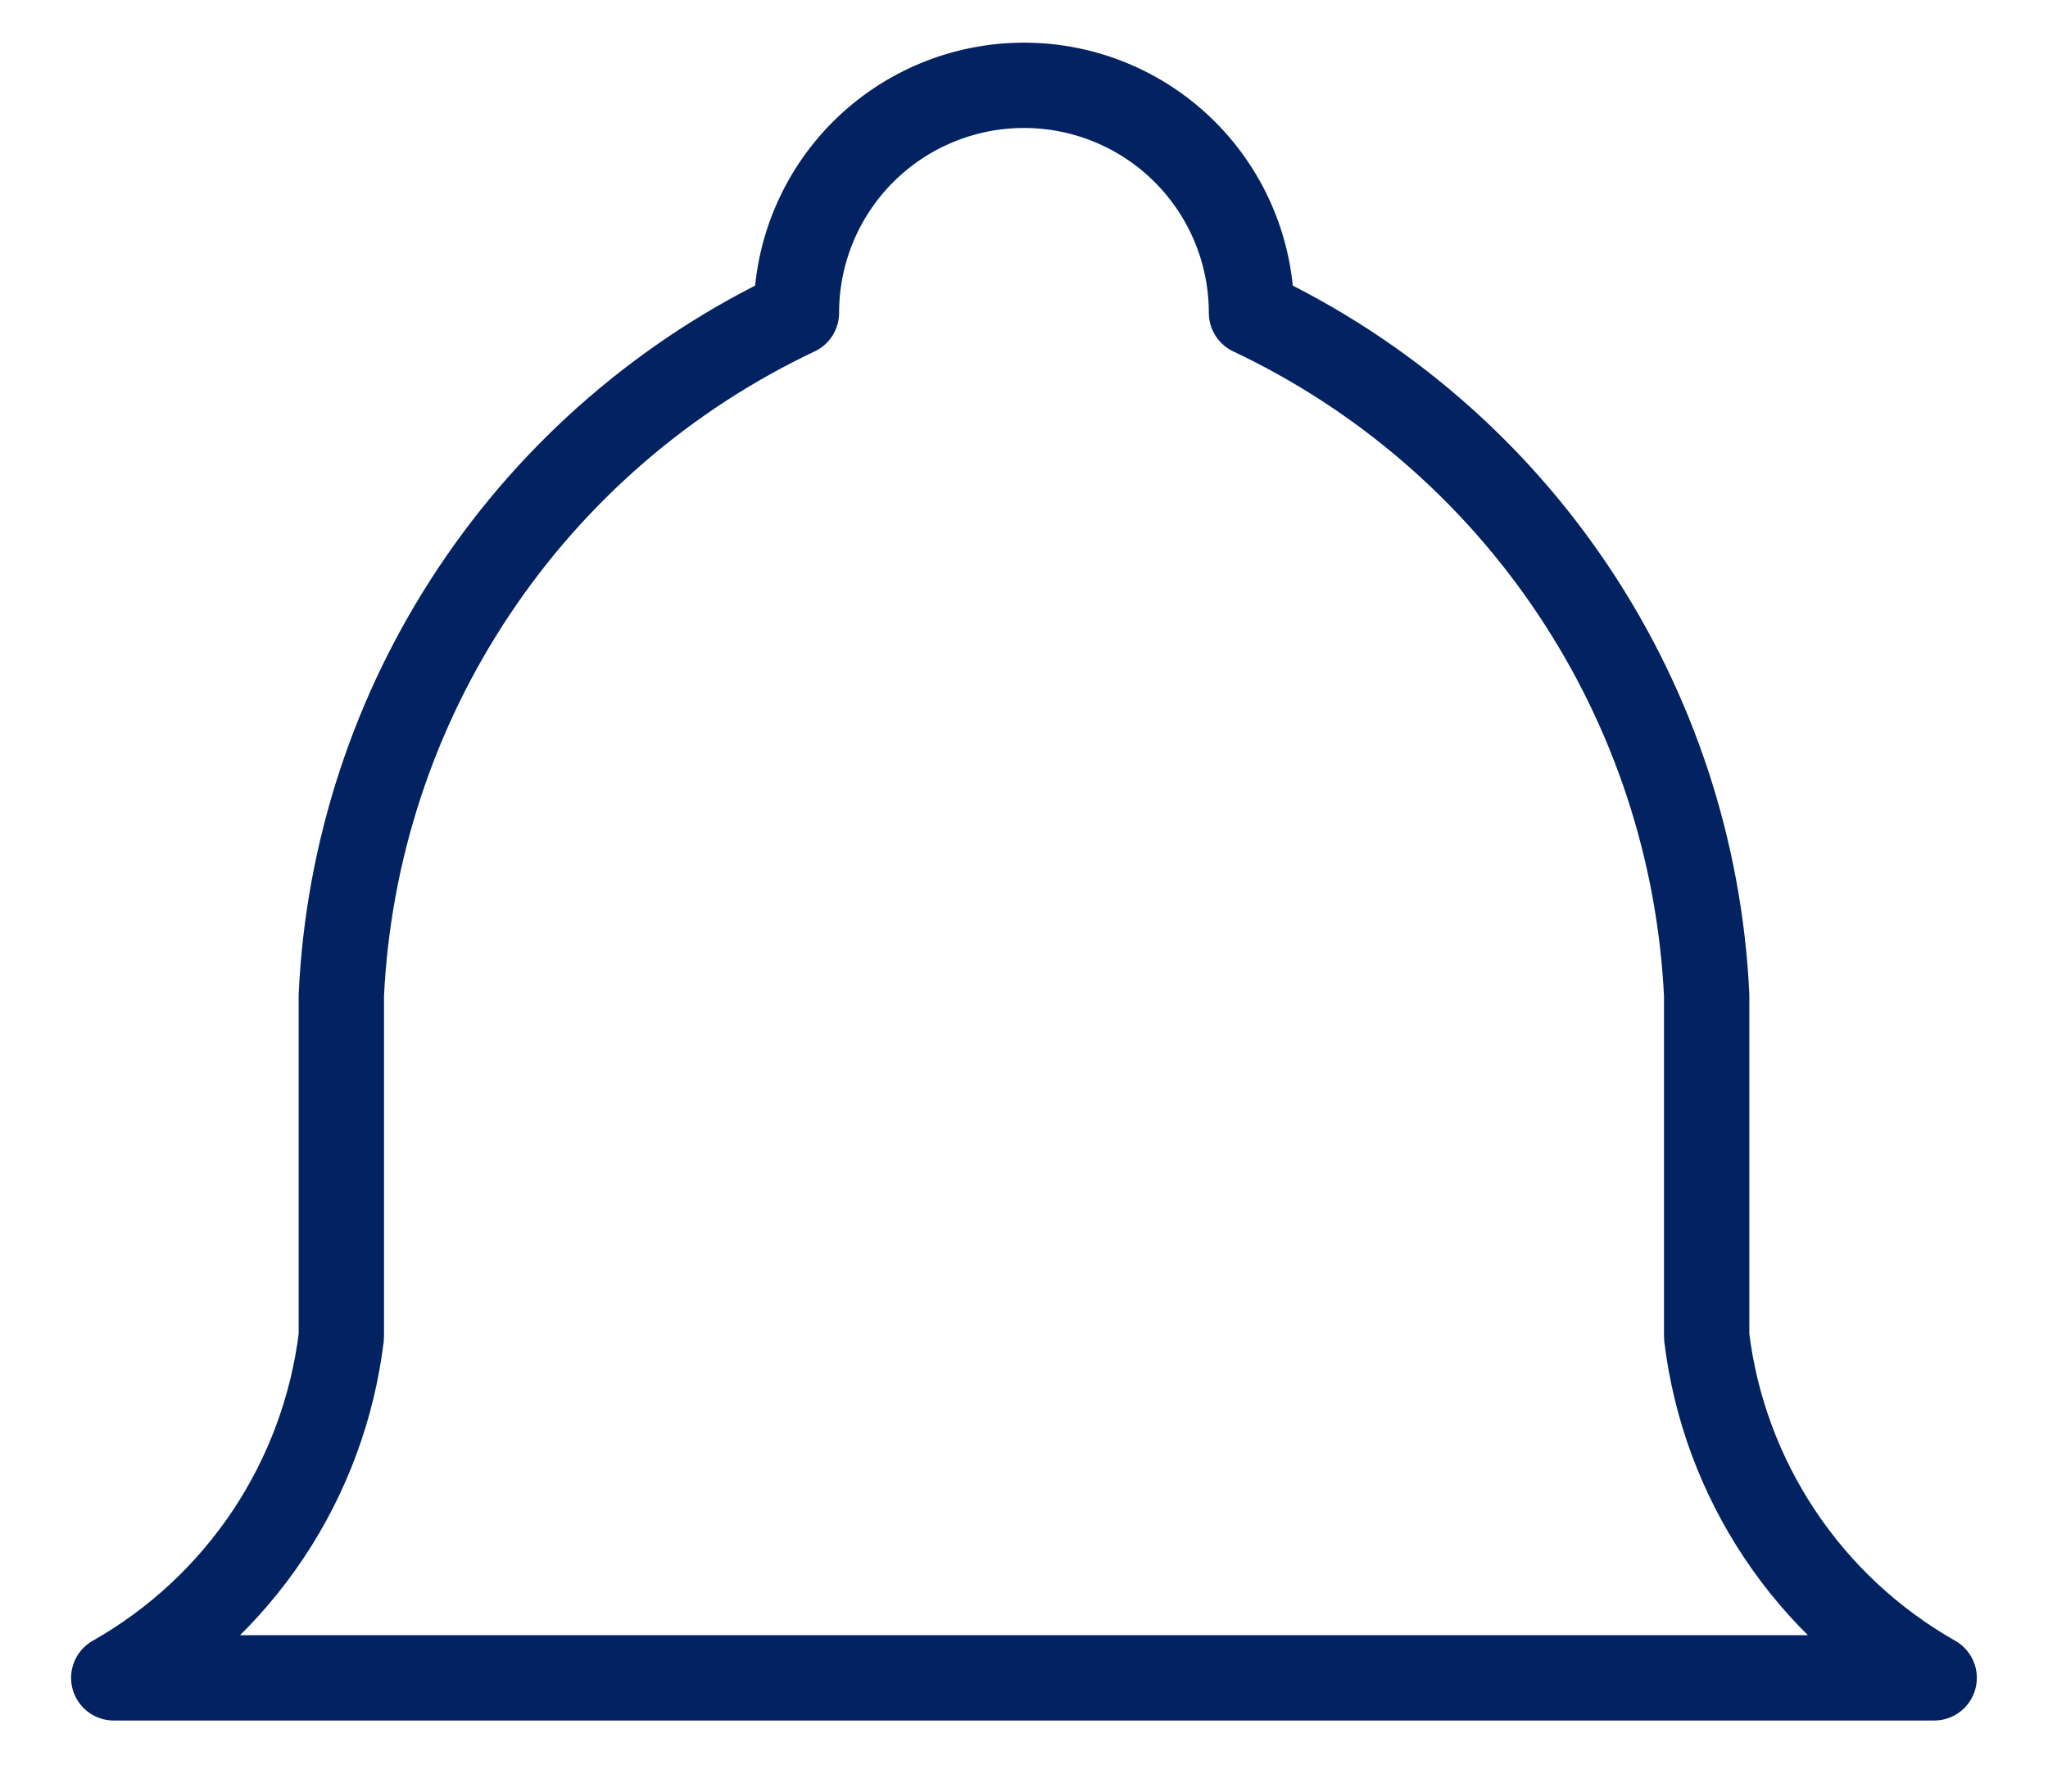 <svg width="24" height="21" viewBox="0 0 24 21" fill="none" xmlns="http://www.w3.org/2000/svg">
<path d="M9.333 3.667C9.333 2.959 9.614 2.281 10.114 1.781C10.614 1.281 11.292 1 12 1C12.707 1 13.385 1.281 13.885 1.781C14.385 2.281 14.666 2.959 14.666 3.667C16.198 4.391 17.503 5.518 18.442 6.927C19.382 8.336 19.92 9.975 20 11.667V15.667C20.1 16.496 20.394 17.289 20.857 17.984C21.32 18.679 21.94 19.255 22.666 19.667H1.333C2.06 19.255 2.679 18.679 3.143 17.984C3.606 17.289 3.899 16.496 4 15.667V11.667C4.079 9.975 4.617 8.336 5.557 6.927C6.496 5.518 7.802 4.391 9.333 3.667" stroke="#032262" stroke-linecap="round" stroke-linejoin="round"/>
</svg>
